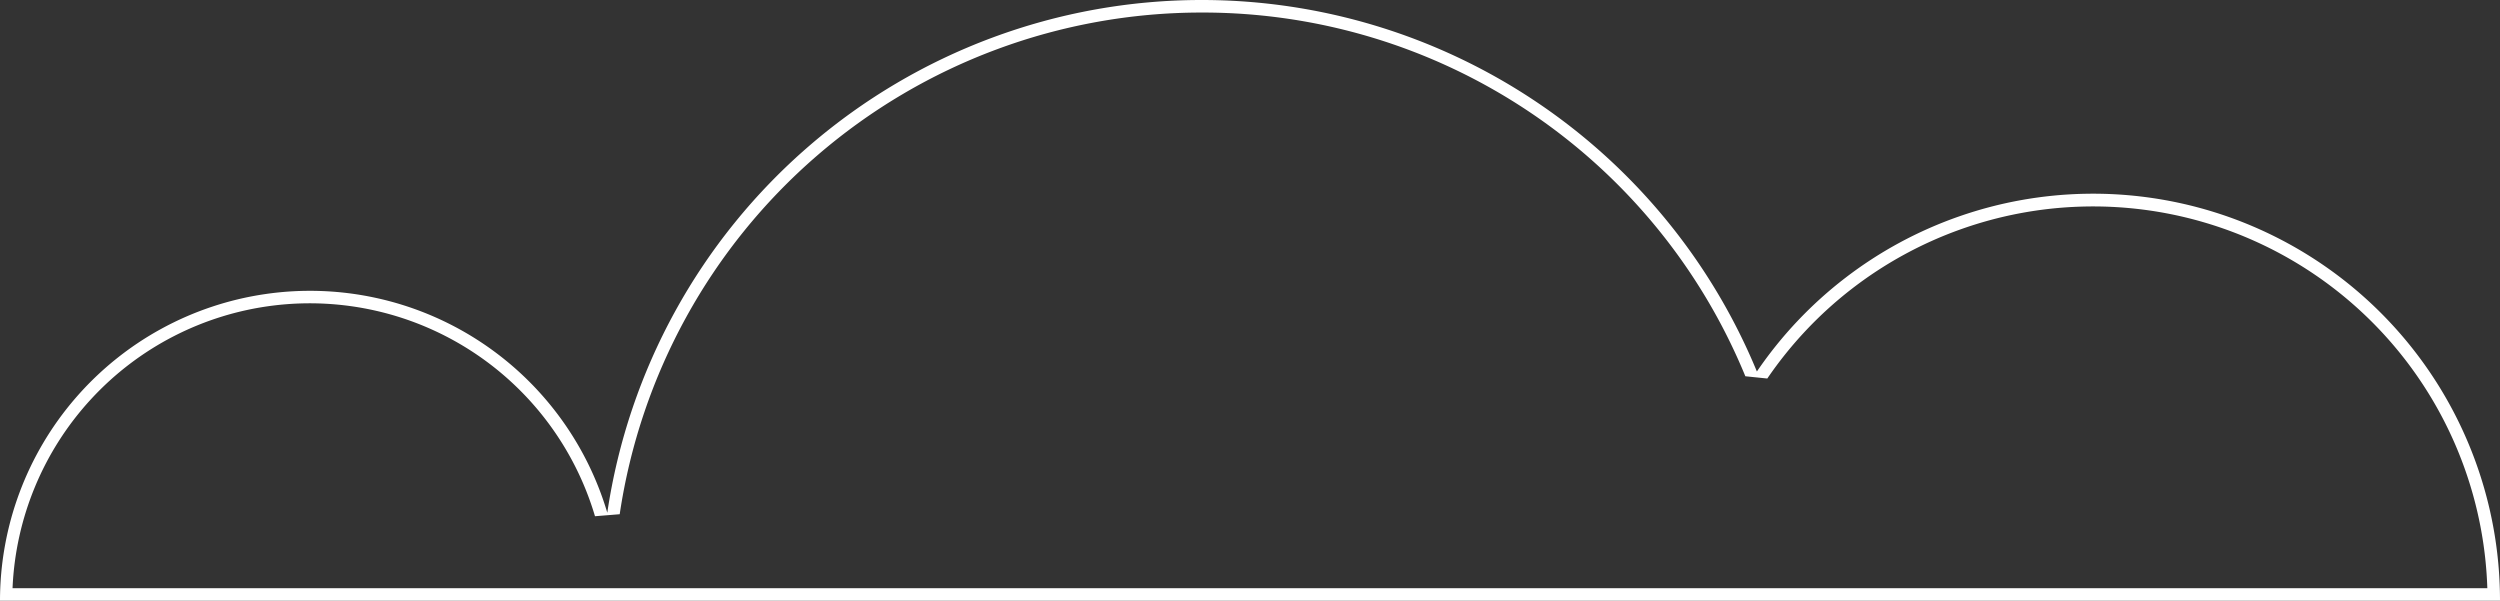<svg id="Layer_1" data-name="Layer 1" xmlns="http://www.w3.org/2000/svg" viewBox="0 0 199.33 47.9"><rect x="0" y="0" width="199.33" height="47.9" fill="#333333" stroke="none"/><defs><style>.cls-1{fill:#fff;}</style></defs><title>2</title><path class="cls-1" d="M95.8,1a46.77,46.77,0,0,1,43.36,29l1.75.18A31.45,31.45,0,0,1,198.32,46.9H1a23.72,23.72,0,0,1,46.44-5.74L49.41,41A46.91,46.91,0,0,1,95.8,1m0-1A47.91,47.91,0,0,0,48.42,40.88,24.72,24.72,0,0,0,0,47.9H199.33a32.44,32.44,0,0,0-59.25-18.28A47.89,47.89,0,0,0,95.8,0Z"/></svg>